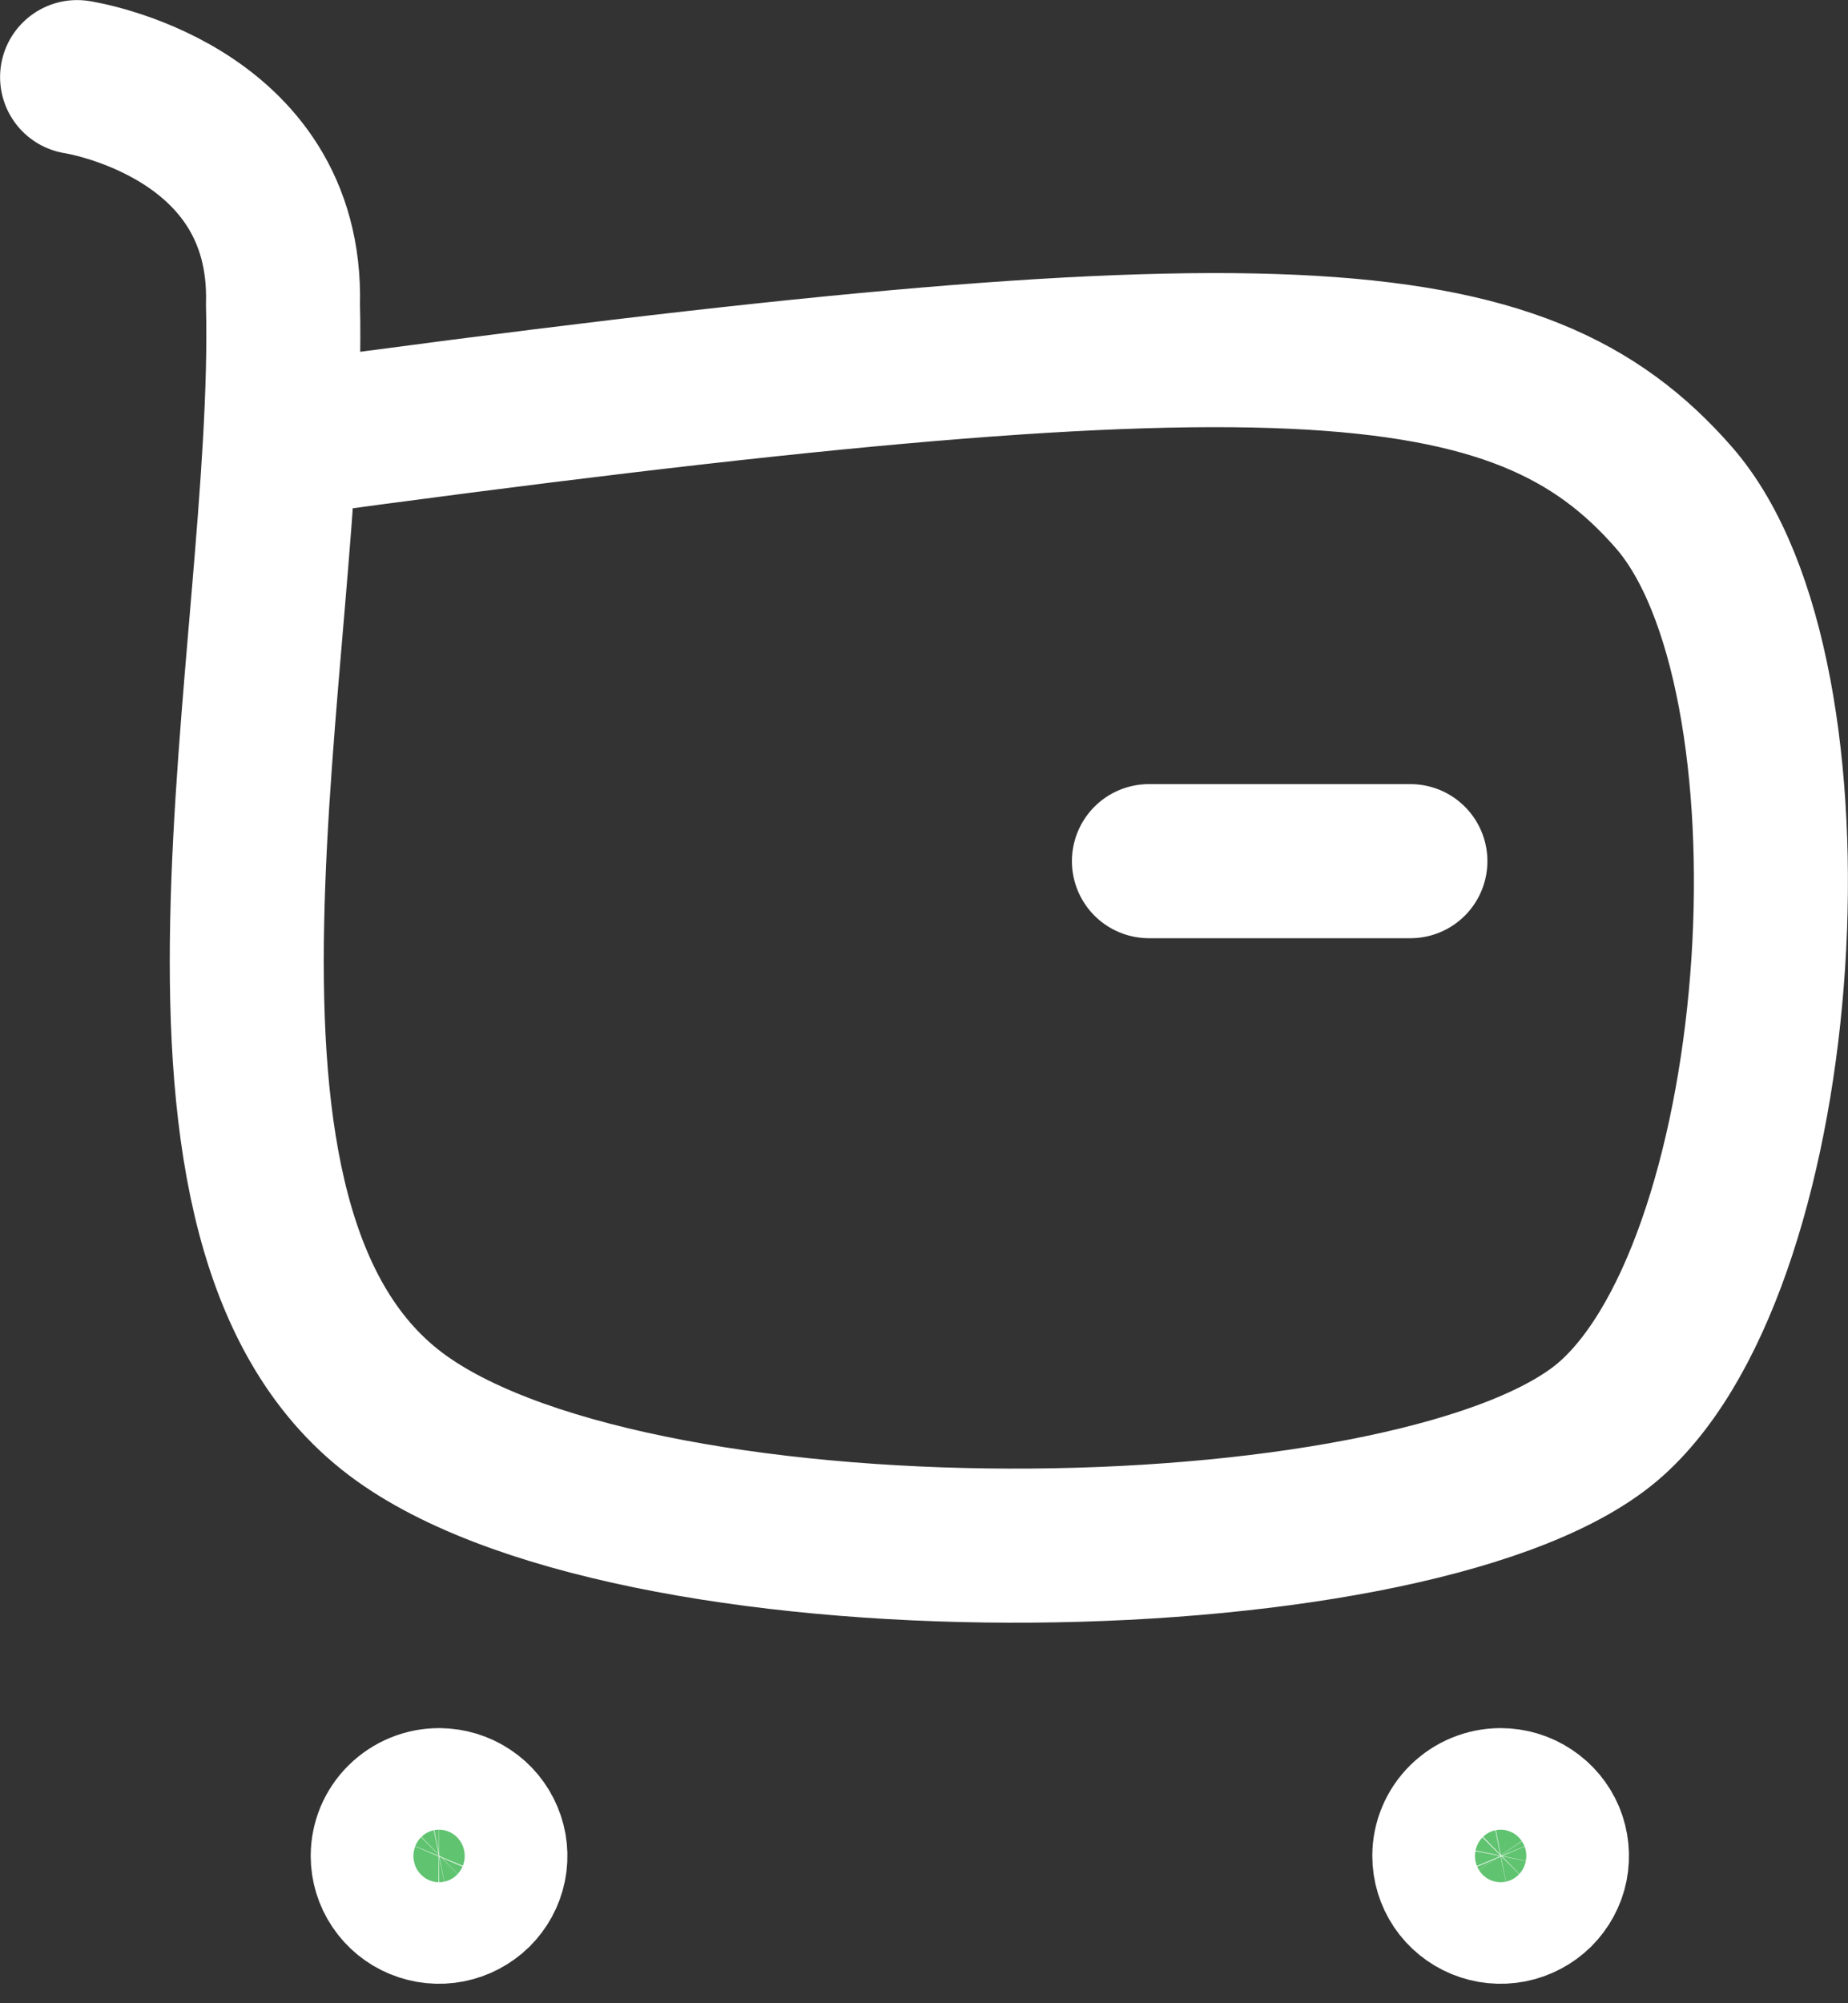 <svg width="24" height="26" viewBox="0 0 24 26" fill="none" xmlns="http://www.w3.org/2000/svg">
<rect x="0" y="0" width="24" height="26" fill="#333333" stroke="none"/>
<path d="M3.676 5.71C16.562 3.952 19.738 4.167 21.739 6.458C23.741 8.748 23.273 16.306 20.932 18.408C18.592 20.511 8.434 20.711 5.214 18.408C1.81 15.974 3.787 8.487 3.675 3.951C3.743 1.413 1.001 1.001 1.001 1.001" stroke="white" stroke-width="2" stroke-linecap="round" stroke-linejoin="round"/>
<path d="M14.921 11.177H18.317H14.921Z" fill="#60C370"/>
<path fill-rule="evenodd" clip-rule="evenodd" d="M5.703 23.429C5.835 23.43 5.964 23.468 6.073 23.541C6.183 23.613 6.268 23.717 6.318 23.837C6.369 23.957 6.382 24.09 6.356 24.218C6.33 24.346 6.266 24.463 6.173 24.555C6.079 24.647 5.96 24.709 5.831 24.735C5.702 24.76 5.568 24.747 5.446 24.697C5.324 24.647 5.22 24.562 5.147 24.453C5.074 24.345 5.035 24.218 5.035 24.087C5.035 24.001 5.053 23.915 5.086 23.835C5.12 23.755 5.169 23.683 5.231 23.622C5.293 23.561 5.367 23.512 5.448 23.479C5.529 23.446 5.615 23.429 5.703 23.429Z" fill="#60C370"/>
<path fill-rule="evenodd" clip-rule="evenodd" d="M19.489 23.429C19.621 23.429 19.75 23.468 19.859 23.541C19.969 23.613 20.054 23.716 20.105 23.836C20.155 23.957 20.168 24.089 20.143 24.217C20.117 24.345 20.053 24.462 19.96 24.555C19.866 24.647 19.747 24.709 19.618 24.735C19.489 24.76 19.355 24.747 19.233 24.697C19.111 24.647 19.007 24.562 18.934 24.454C18.861 24.345 18.822 24.218 18.822 24.087C18.822 23.913 18.893 23.745 19.018 23.622C19.143 23.499 19.312 23.429 19.489 23.429Z" fill="#60C370"/>
<path d="M14.921 11.177H18.317M5.703 23.429C5.835 23.43 5.964 23.468 6.073 23.541C6.183 23.613 6.268 23.717 6.318 23.837C6.369 23.957 6.382 24.09 6.356 24.218C6.33 24.346 6.266 24.463 6.173 24.555C6.079 24.647 5.96 24.709 5.831 24.735C5.702 24.76 5.568 24.747 5.446 24.697C5.324 24.647 5.22 24.562 5.147 24.453C5.074 24.345 5.035 24.218 5.035 24.087C5.035 24.001 5.053 23.915 5.086 23.835C5.12 23.755 5.169 23.683 5.231 23.622C5.293 23.561 5.367 23.512 5.448 23.479C5.529 23.446 5.615 23.429 5.703 23.429ZM19.489 23.429C19.621 23.429 19.75 23.468 19.859 23.541C19.969 23.613 20.054 23.716 20.105 23.836C20.155 23.957 20.168 24.089 20.143 24.217C20.117 24.345 20.053 24.462 19.96 24.555C19.866 24.647 19.747 24.709 19.618 24.735C19.489 24.76 19.355 24.747 19.233 24.697C19.111 24.647 19.007 24.562 18.934 24.454C18.861 24.345 18.822 24.218 18.822 24.087C18.822 23.913 18.893 23.745 19.018 23.622C19.143 23.499 19.312 23.429 19.489 23.429Z" stroke="white" stroke-width="2" stroke-linecap="round" stroke-linejoin="round"/>
</svg>
